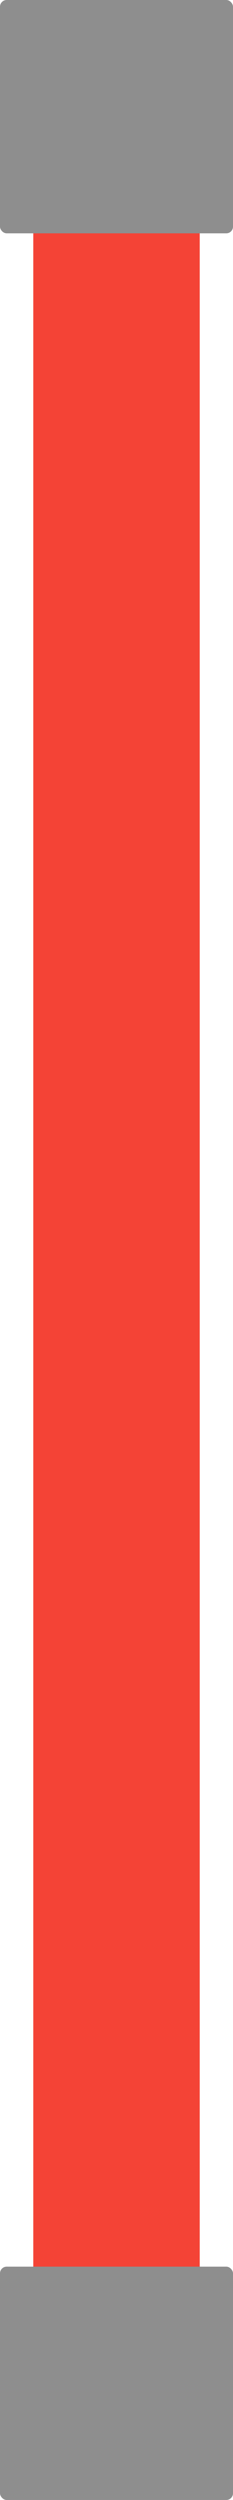 <?xml version="1.0" encoding="UTF-8" standalone="no"?>
<!-- Created with Inkscape (http://www.inkscape.org/) -->

<svg
   xmlns:dc="http://purl.org/dc/elements/1.1/"
   xmlns:cc="http://creativecommons.org/ns#"
   xmlns:rdf="http://www.w3.org/1999/02/22-rdf-syntax-ns#"
   xmlns:svg="http://www.w3.org/2000/svg"
   xmlns="http://www.w3.org/2000/svg"
   xmlns:sodipodi="http://sodipodi.sourceforge.net/DTD/sodipodi-0.dtd"
   xmlns:inkscape="http://www.inkscape.org/namespaces/inkscape"
   id="svg2"
   version="1.1"
   inkscape:version="0.48.5 r10040"
   width="35"
   height="375"
   sodipodi:docname="lazer.png">
  <sodipodi:namedview
     pagecolor="#ffffff"
     bordercolor="#666666"
     borderopacity="1"
     objecttolerance="10"
     gridtolerance="10"
     guidetolerance="10"
     inkscape:pageopacity="0"
     inkscape:pageshadow="2"
     inkscape:window-width="1680"
     inkscape:window-height="1026"
     id="namedview4"
     showgrid="true"
     inkscape:zoom="1.2688172"
     inkscape:cx="-19.743605"
     inkscape:cy="119.22518"
     inkscape:window-x="0"
     inkscape:window-y="24"
     inkscape:window-maximized="1"
     inkscape:current-layer="svg2">
    <inkscape:grid
       snapvisiblegridlinesonly="true"
       enabled="true"
       visible="true"
       empspacing="5"
       id="grid2987"
       type="xygrid" />
  </sodipodi:namedview>
  <defs
     id="defs6">
    <filter
       id="filter3041"
       color-interpolation-filters="sRGB"
       inkscape:menu-tooltip="Smooth colorized contour which allows desaturation and hue rotation"
       inkscape:menu="Blurs"
       inkscape:label="Fancy blur">
      <feGaussianBlur
         id="feGaussianBlur3043"
         result="result1"
         stdDeviation="5" />
      <feComposite
         id="feComposite3045"
         in2="result1"
         in="result1"
         k2="2"
         operator="arithmetic" />
    </filter>
  </defs>
  <rect
     transform="matrix(1,0,0,1.085,-7.2000001e-8,-13.39)"
     ry="1.007"
     y="40"
     x="5"
     height="295"
     width="25"
     id="rect3039"
     style="fill:#f44336;fill-opacity:1;fill-rule:nonzero;stroke:none;filter:url(#filter3041)" />
  <rect
     ry="1.007"
     y="0"
     x="0"
     height="35"
     width="35"
     id="rect2989-3"
     style="fill:#8e8e8e;fill-opacity:1;fill-rule:nonzero;stroke:none" />
  <rect
     ry="1.007"
     y="340"
     x="0"
     height="35"
     width="35"
     id="rect2989-3-8"
     style="fill:#8e8e8e;fill-opacity:1;fill-rule:nonzero;stroke:none" />
</svg>

